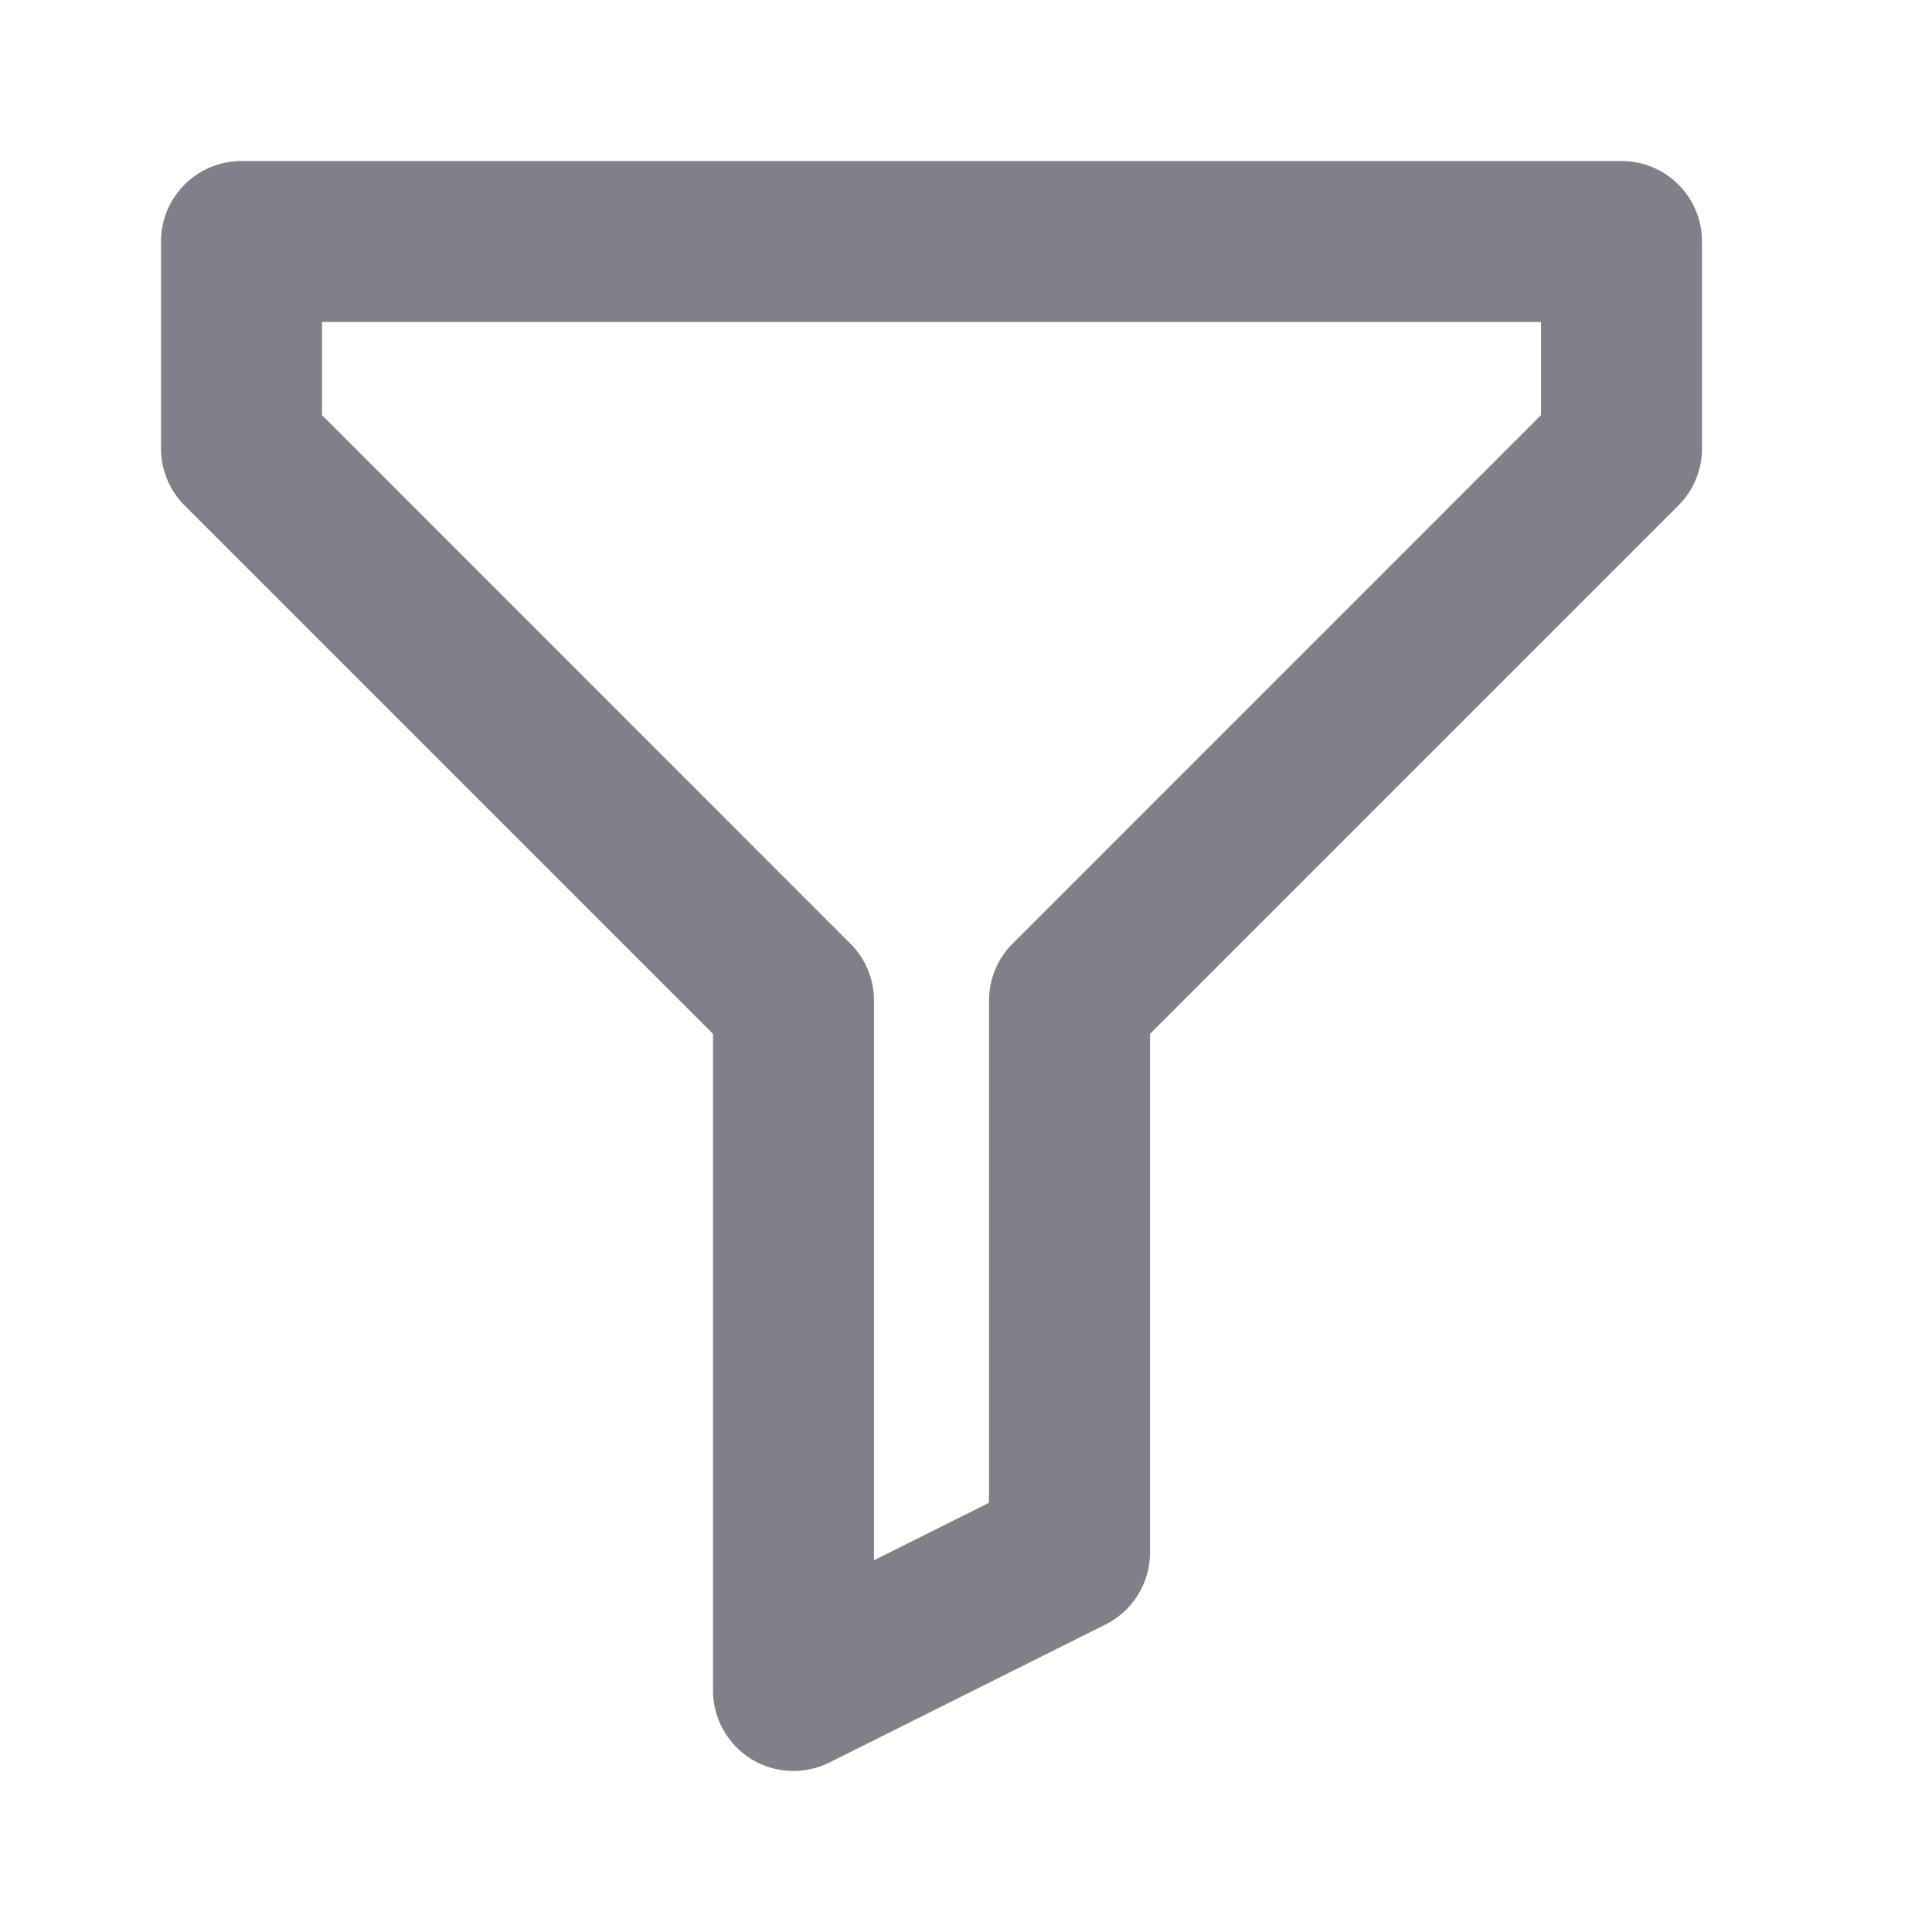 <svg width="24" height="24" viewBox="0 0 24 24" fill="none"
  xmlns="http://www.w3.org/2000/svg">
  <g clip-path="url(#clip0)">
    <path fill-rule="evenodd" clip-rule="evenodd" d="M2 3C2 2.448 2.448 2 3 2H20.143C20.695 2 21.143 2.448 21.143 3V5.571C21.143 5.837 21.038 6.091 20.85 6.279L14.286 12.843V19.286C14.286 19.665 14.072 20.011 13.733 20.18L10.304 21.894C9.994 22.049 9.626 22.033 9.331 21.851C9.037 21.668 8.857 21.347 8.857 21V12.843L2.293 6.279C2.105 6.091 2 5.837 2 5.571V3ZM4 4V5.157L10.564 11.722C10.752 11.909 10.857 12.163 10.857 12.429V19.382L12.286 18.668V12.429C12.286 12.163 12.391 11.909 12.579 11.722L19.143 5.157V4H4Z" fill="#808089"/>
  </g>
  <defs>
    <clipPath id="clip0">
      <rect width="20" height="20" fill="white" transform="translate(2 2)"/>
    </clipPath>
  </defs>
</svg>
